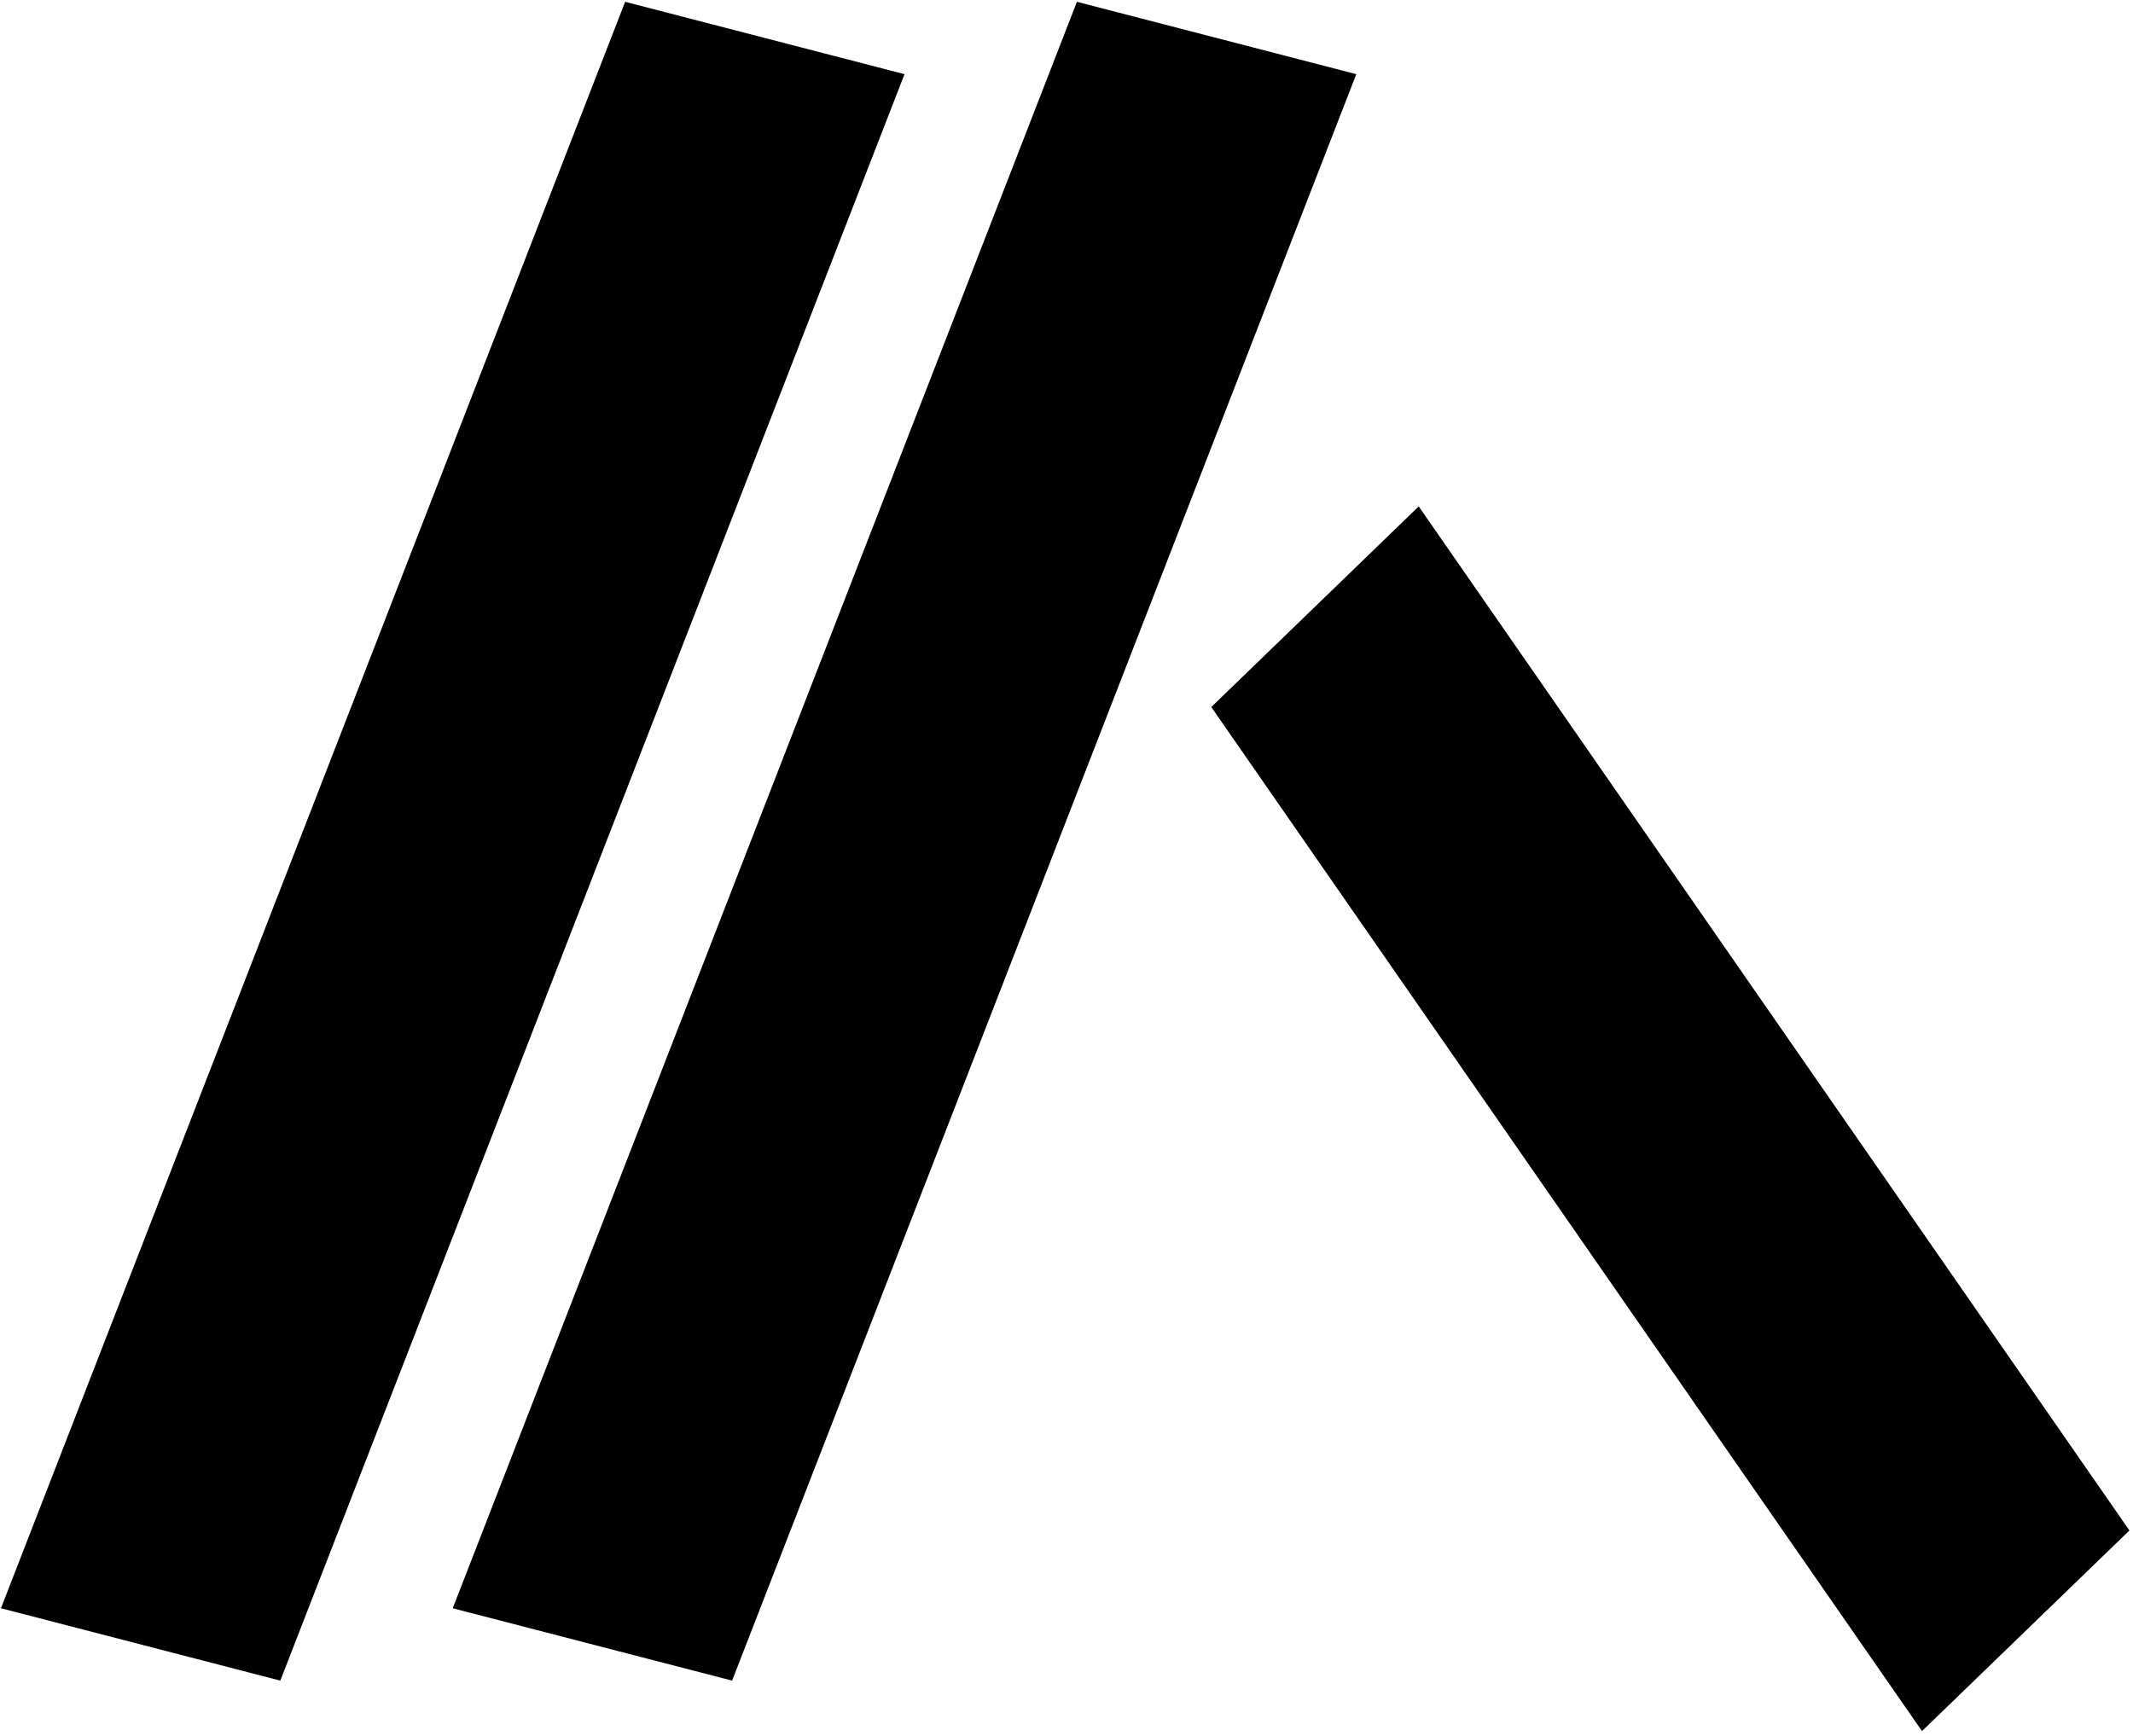 <svg width="527" height="429" xmlns="http://www.w3.org/2000/svg" xmlns:xlink="http://www.w3.org/1999/xlink" overflow="hidden"><defs><clipPath id="clip0"><path d="M212 173 739 173 739 602 212 602Z" fill-rule="evenodd" clip-rule="evenodd"/></clipPath></defs><g clip-path="url(#clip0)" transform="translate(-212 -173)"><path d="M212.232 570.412 366.452 173.445 435.478 191.327 281.258 588.294Z" fill-rule="evenodd"/><path d="M323.855 570.412 478.075 173.445 547.101 191.327 392.881 588.294Z" fill-rule="evenodd"/><path d="M686.87 600.767 511.273 347.712 562.522 298.135 738.118 551.19Z" fill-rule="evenodd"/></g></svg>